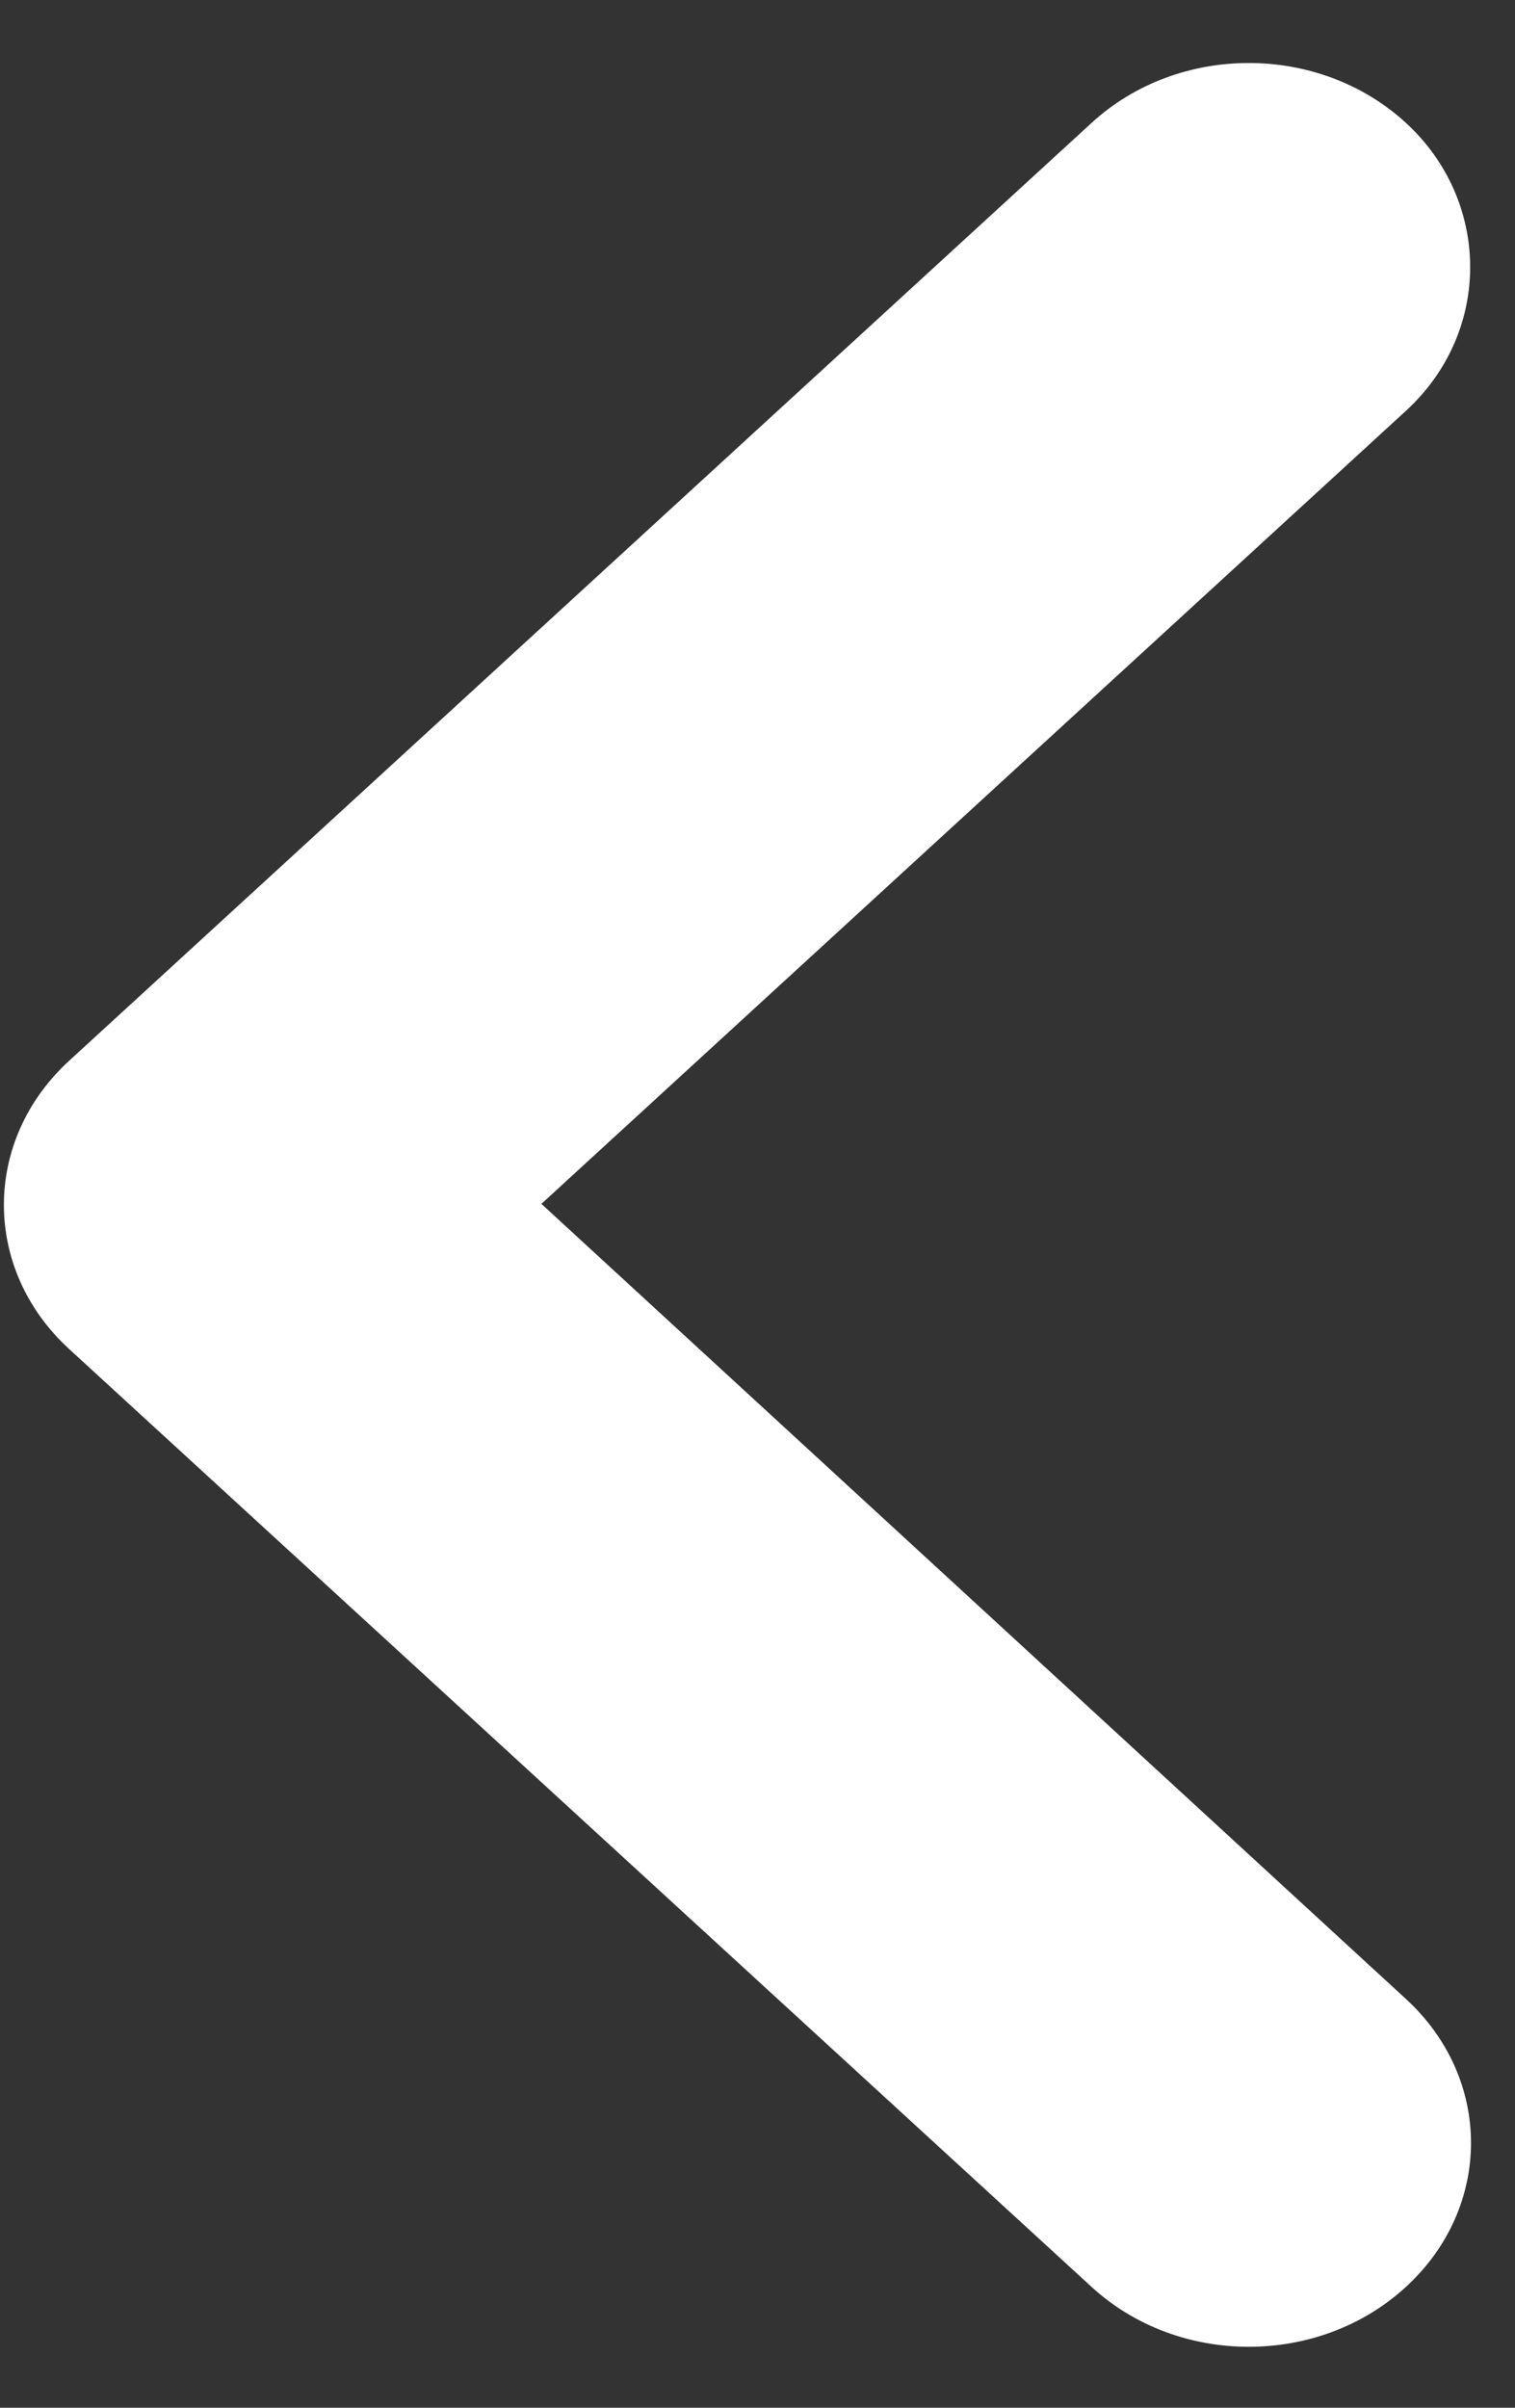 <svg width="17" height="27" viewBox="0 0 17 27" fill="none" xmlns="http://www.w3.org/2000/svg">
<rect x="0" y="0" width="17" height="27" fill="#333333" stroke="none"/>
<path d="M15.775 1.377C14.8 0.483 13.225 0.483 12.25 1.377L0.775 11.896C-0.2 12.79 -0.2 14.233 0.775 15.127L12.25 25.646C13.225 26.54 14.8 26.54 15.775 25.646C16.75 24.752 16.75 23.308 15.775 22.415L6.075 13.5L15.775 4.608C16.75 3.715 16.725 2.248 15.775 1.377V1.377Z" fill="white"/>
</svg>
